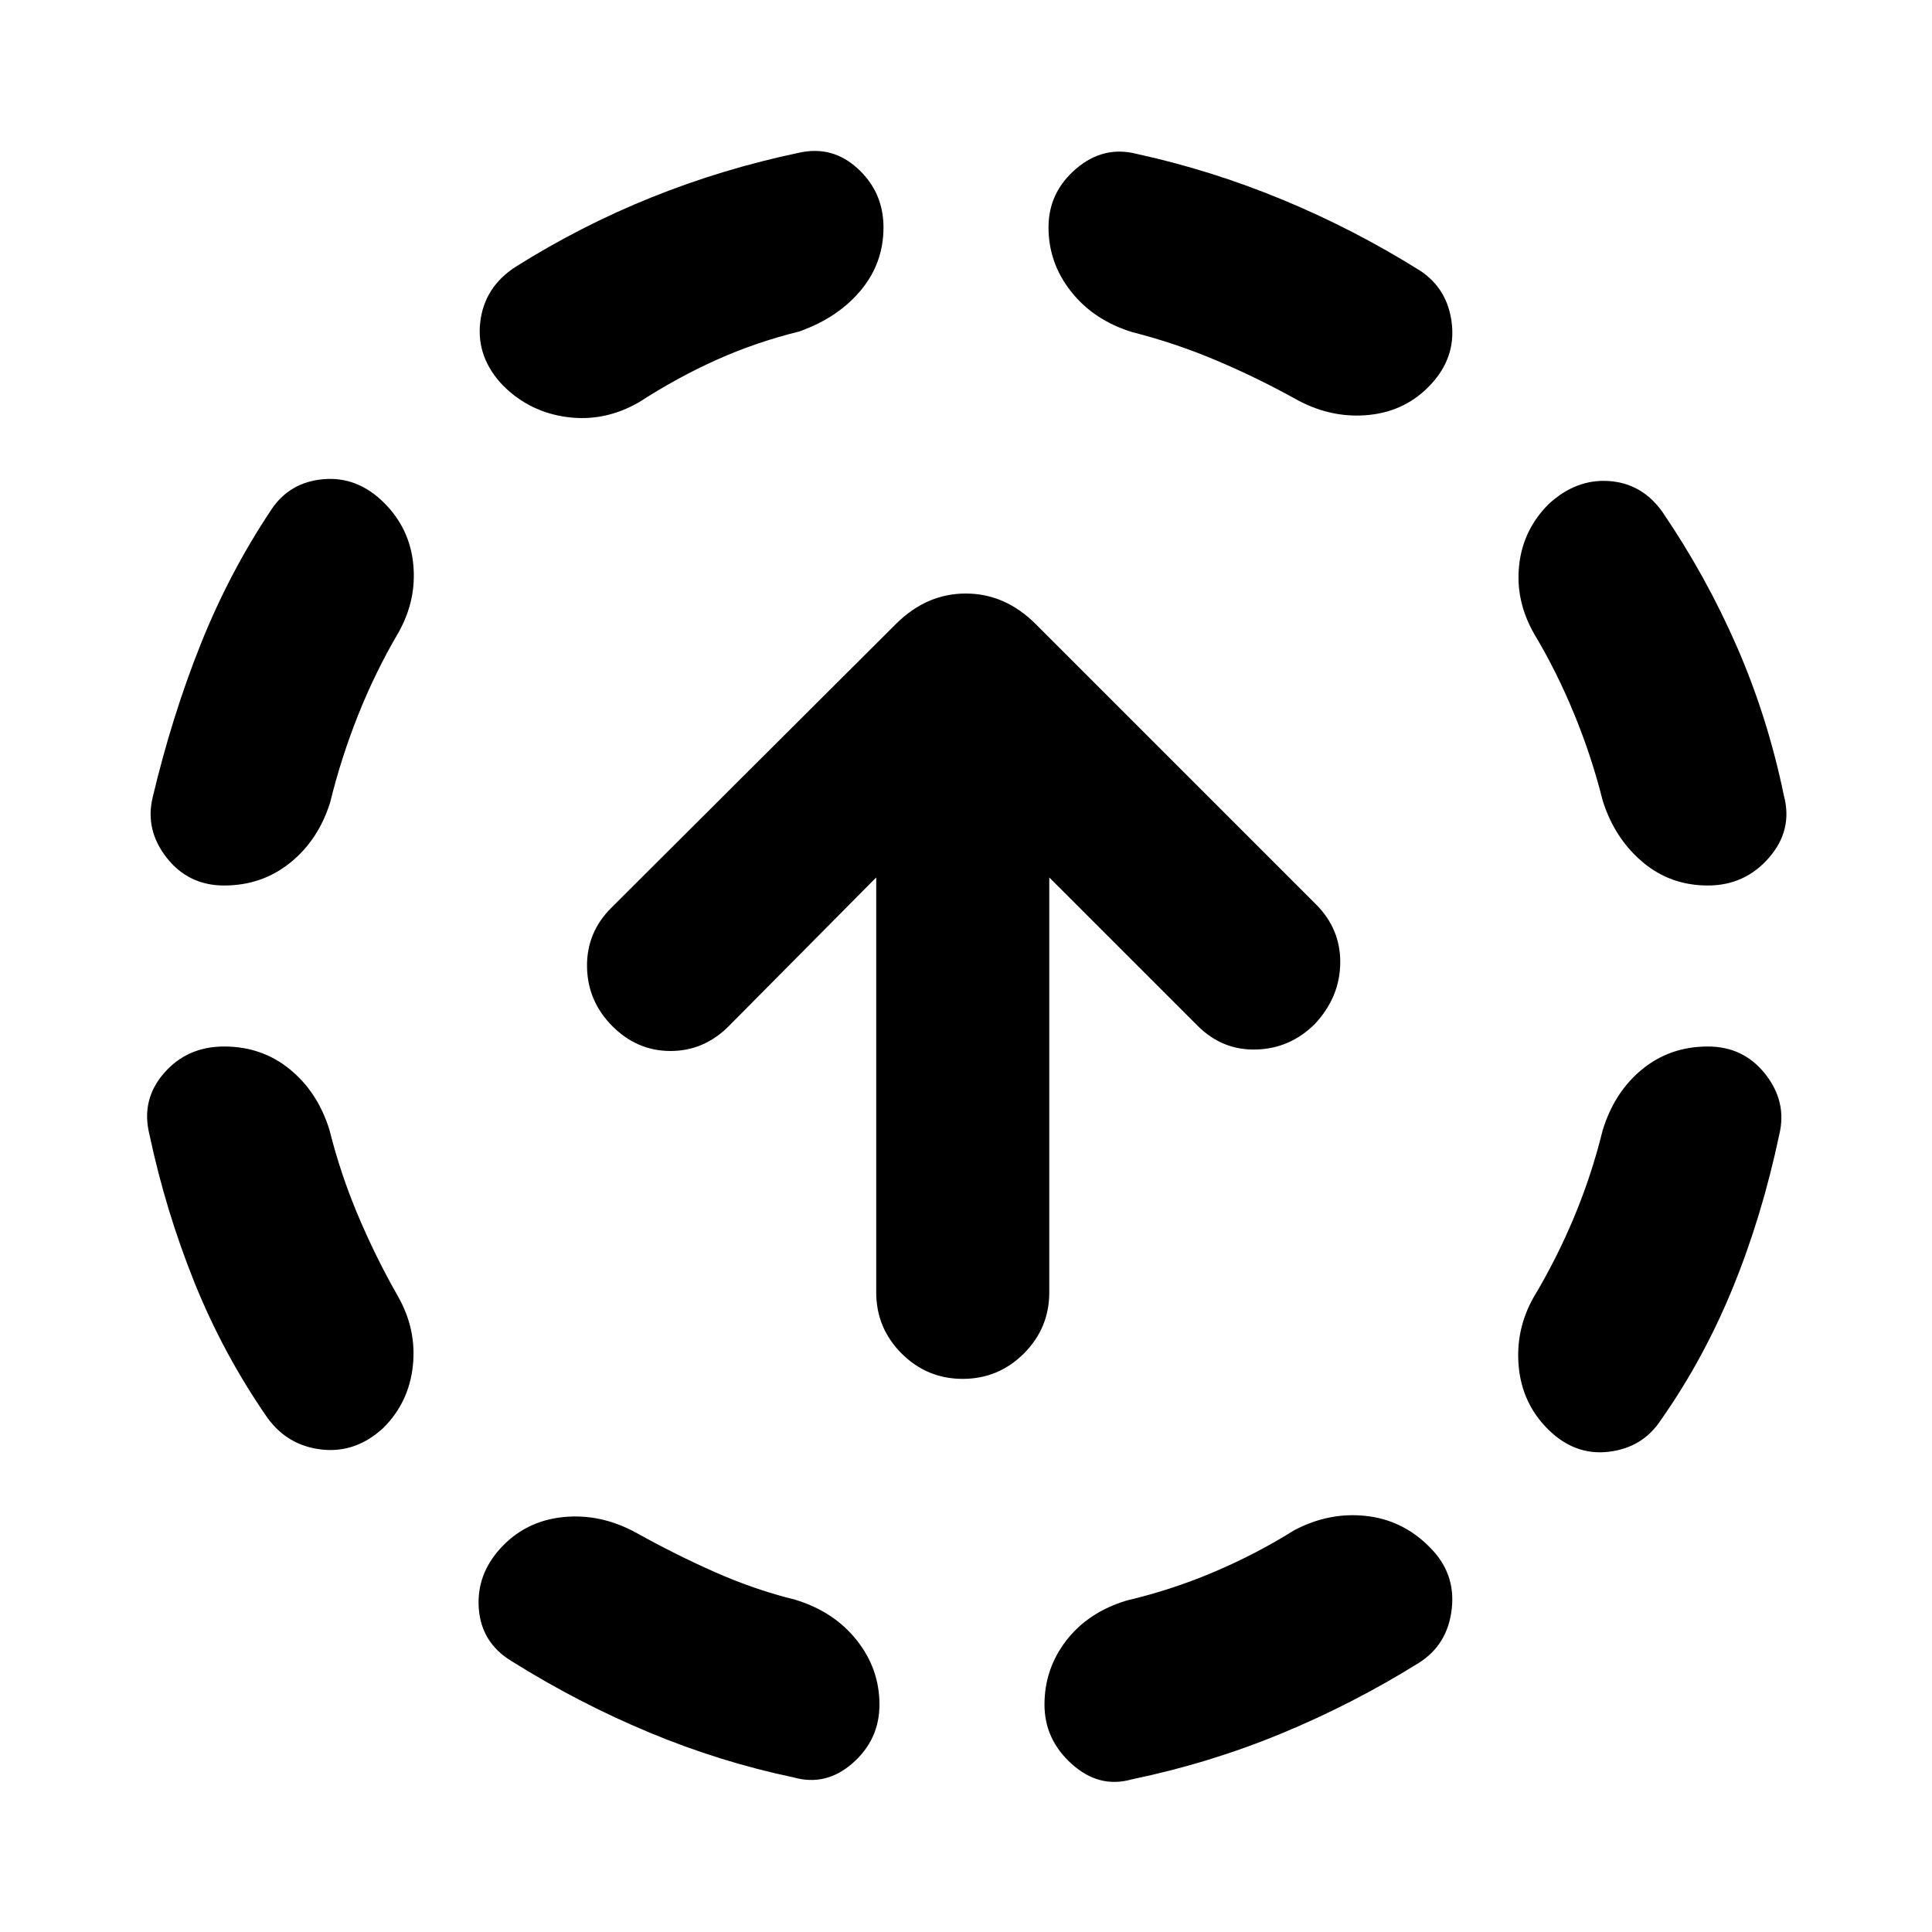 <svg xmlns="http://www.w3.org/2000/svg" height="24" viewBox="0 -960 960 960" width="24"><path d="M163.69-398.62q5.39 21.62 14.12 42.35t19.81 40.19q9.46 16.54 7.53 34.7-1.92 18.15-14.61 30.84-13.69 12.69-30.65 10.81-16.97-1.89-27.04-15.81-22-31.77-36.31-67.42-14.31-35.66-22.31-73.43-4.23-17.15 7.27-30.38T111.39-440q18.76 0 32.61 11.31 13.85 11.3 19.69 30.07ZM198-645.69q-11.46 19.46-20 40.88-8.54 21.43-13.92 43.43-5.85 18.77-19.89 30.07Q130.15-520 111.39-520q-17.77 0-28.58-13.81-10.81-13.8-6.96-29.96 9.61-40.38 23.81-75.96 14.19-35.58 34.96-66.73 9.07-13.92 26.03-15.42 16.97-1.5 30.27 11.8 12.7 12.7 14.43 30.46 1.73 17.77-7.35 33.93Zm117.69 447.07q19.85 11.08 39.58 19.81 19.73 8.73 39.96 13.73 19.16 5.85 30.46 20.08Q437-130.77 437-113q0 17.38-13.31 29.08-13.3 11.69-29.46 7.07-36.38-7.61-71.65-22.31-35.27-14.69-68.43-35.46-14.92-9.07-16.23-26.03-1.3-16.97 11-30.27 12.31-13.31 30.77-15.23 18.46-1.93 36 7.53Zm81.54-596.69q-21.77 5.39-41.19 14.12-19.43 8.73-38.12 20.81-17.15 10.07-35.92 7.65-18.77-2.42-32.08-15.73-13.3-13.92-11.3-31.39 2-17.46 17.53-27.53 32.39-20.39 67.66-34.58 35.27-14.19 73.42-22.19 16.54-3.62 29.15 8.07Q439-864.38 439-847q0 17.77-11.31 31.31-11.3 13.54-30.46 20.38Zm245.85 595.69q17.15-9.07 35.42-7.15 18.27 1.92 31.58 15.23 13.3 12.92 11.3 30.89-2 17.96-16.53 27.03-32.77 20.39-68.35 35.08-35.58 14.69-74.12 22.69-16.15 4.62-29.76-7.57Q519-95.62 519-113q0-17.77 10.81-31.81 10.8-14.04 29.96-19.88 22.77-5.39 43.69-14.31 20.93-8.92 39.62-20.62Zm-80.31-595.3q-19.16-5.85-30.46-20.08Q521-829.23 521-847q0-17.38 13.62-29.08 13.61-11.69 30.15-7.46 36.77 8 72.34 22.7 35.58 14.69 68.74 35.46 13.53 9.07 15.53 26.03 2 16.97-10.3 30.27-12.31 13.31-30.58 15.23-18.27 1.93-35.42-7.15-19.85-11.08-40.46-19.81-20.62-8.73-41.85-14.11Zm233.54 396.69q5.84-19.16 19.69-30.46Q829.85-440 848.61-440q17.77 0 28.58 13.73 10.81 13.73 6.96 29.88-8.61 40.77-23.11 76.24-14.5 35.46-35.66 65.61-9.07 13.92-26.03 15.92-16.97 2-30.27-11.3-12.7-12.7-14.43-30.96-1.73-18.27 7.35-34.43 11.46-19.07 20.19-40 8.73-20.92 14.12-42.92Zm-33.93-246.69q-9.46-16.54-7.53-34.2 1.92-17.65 14.61-30.34 13.69-12.69 30.15-11.5 16.47 1.19 26.54 15.5 21.62 31.77 36.93 66.85 15.3 35.07 23.3 73.84 4.62 17.16-7.38 30.96Q867-520 848.61-520q-18.76 0-32.61-11.81-13.85-11.8-19.69-30.57-5.39-21.62-14.12-42.85t-19.81-39.69Zm-284 370.07q-17.76 0-30.38-12.61-12.61-12.62-12.61-30.39V-524l-73.31 73.92q-12.31 12.31-28.89 12.31-16.57 0-28.88-12.31-12.31-12.31-12.62-29.38-.3-17.08 12-29.39l141.39-141q15.23-15.23 34.8-15.23 19.58 0 34.81 15.23l139.16 139.16q12.3 12.31 12.11 29.19-.19 16.88-12.5 30.19-12.31 12.31-29.19 12.81-16.88.5-29.19-11.81L521.38-524v206.15q0 17.77-12.61 30.39-12.62 12.61-30.39 12.61Z"/></svg>